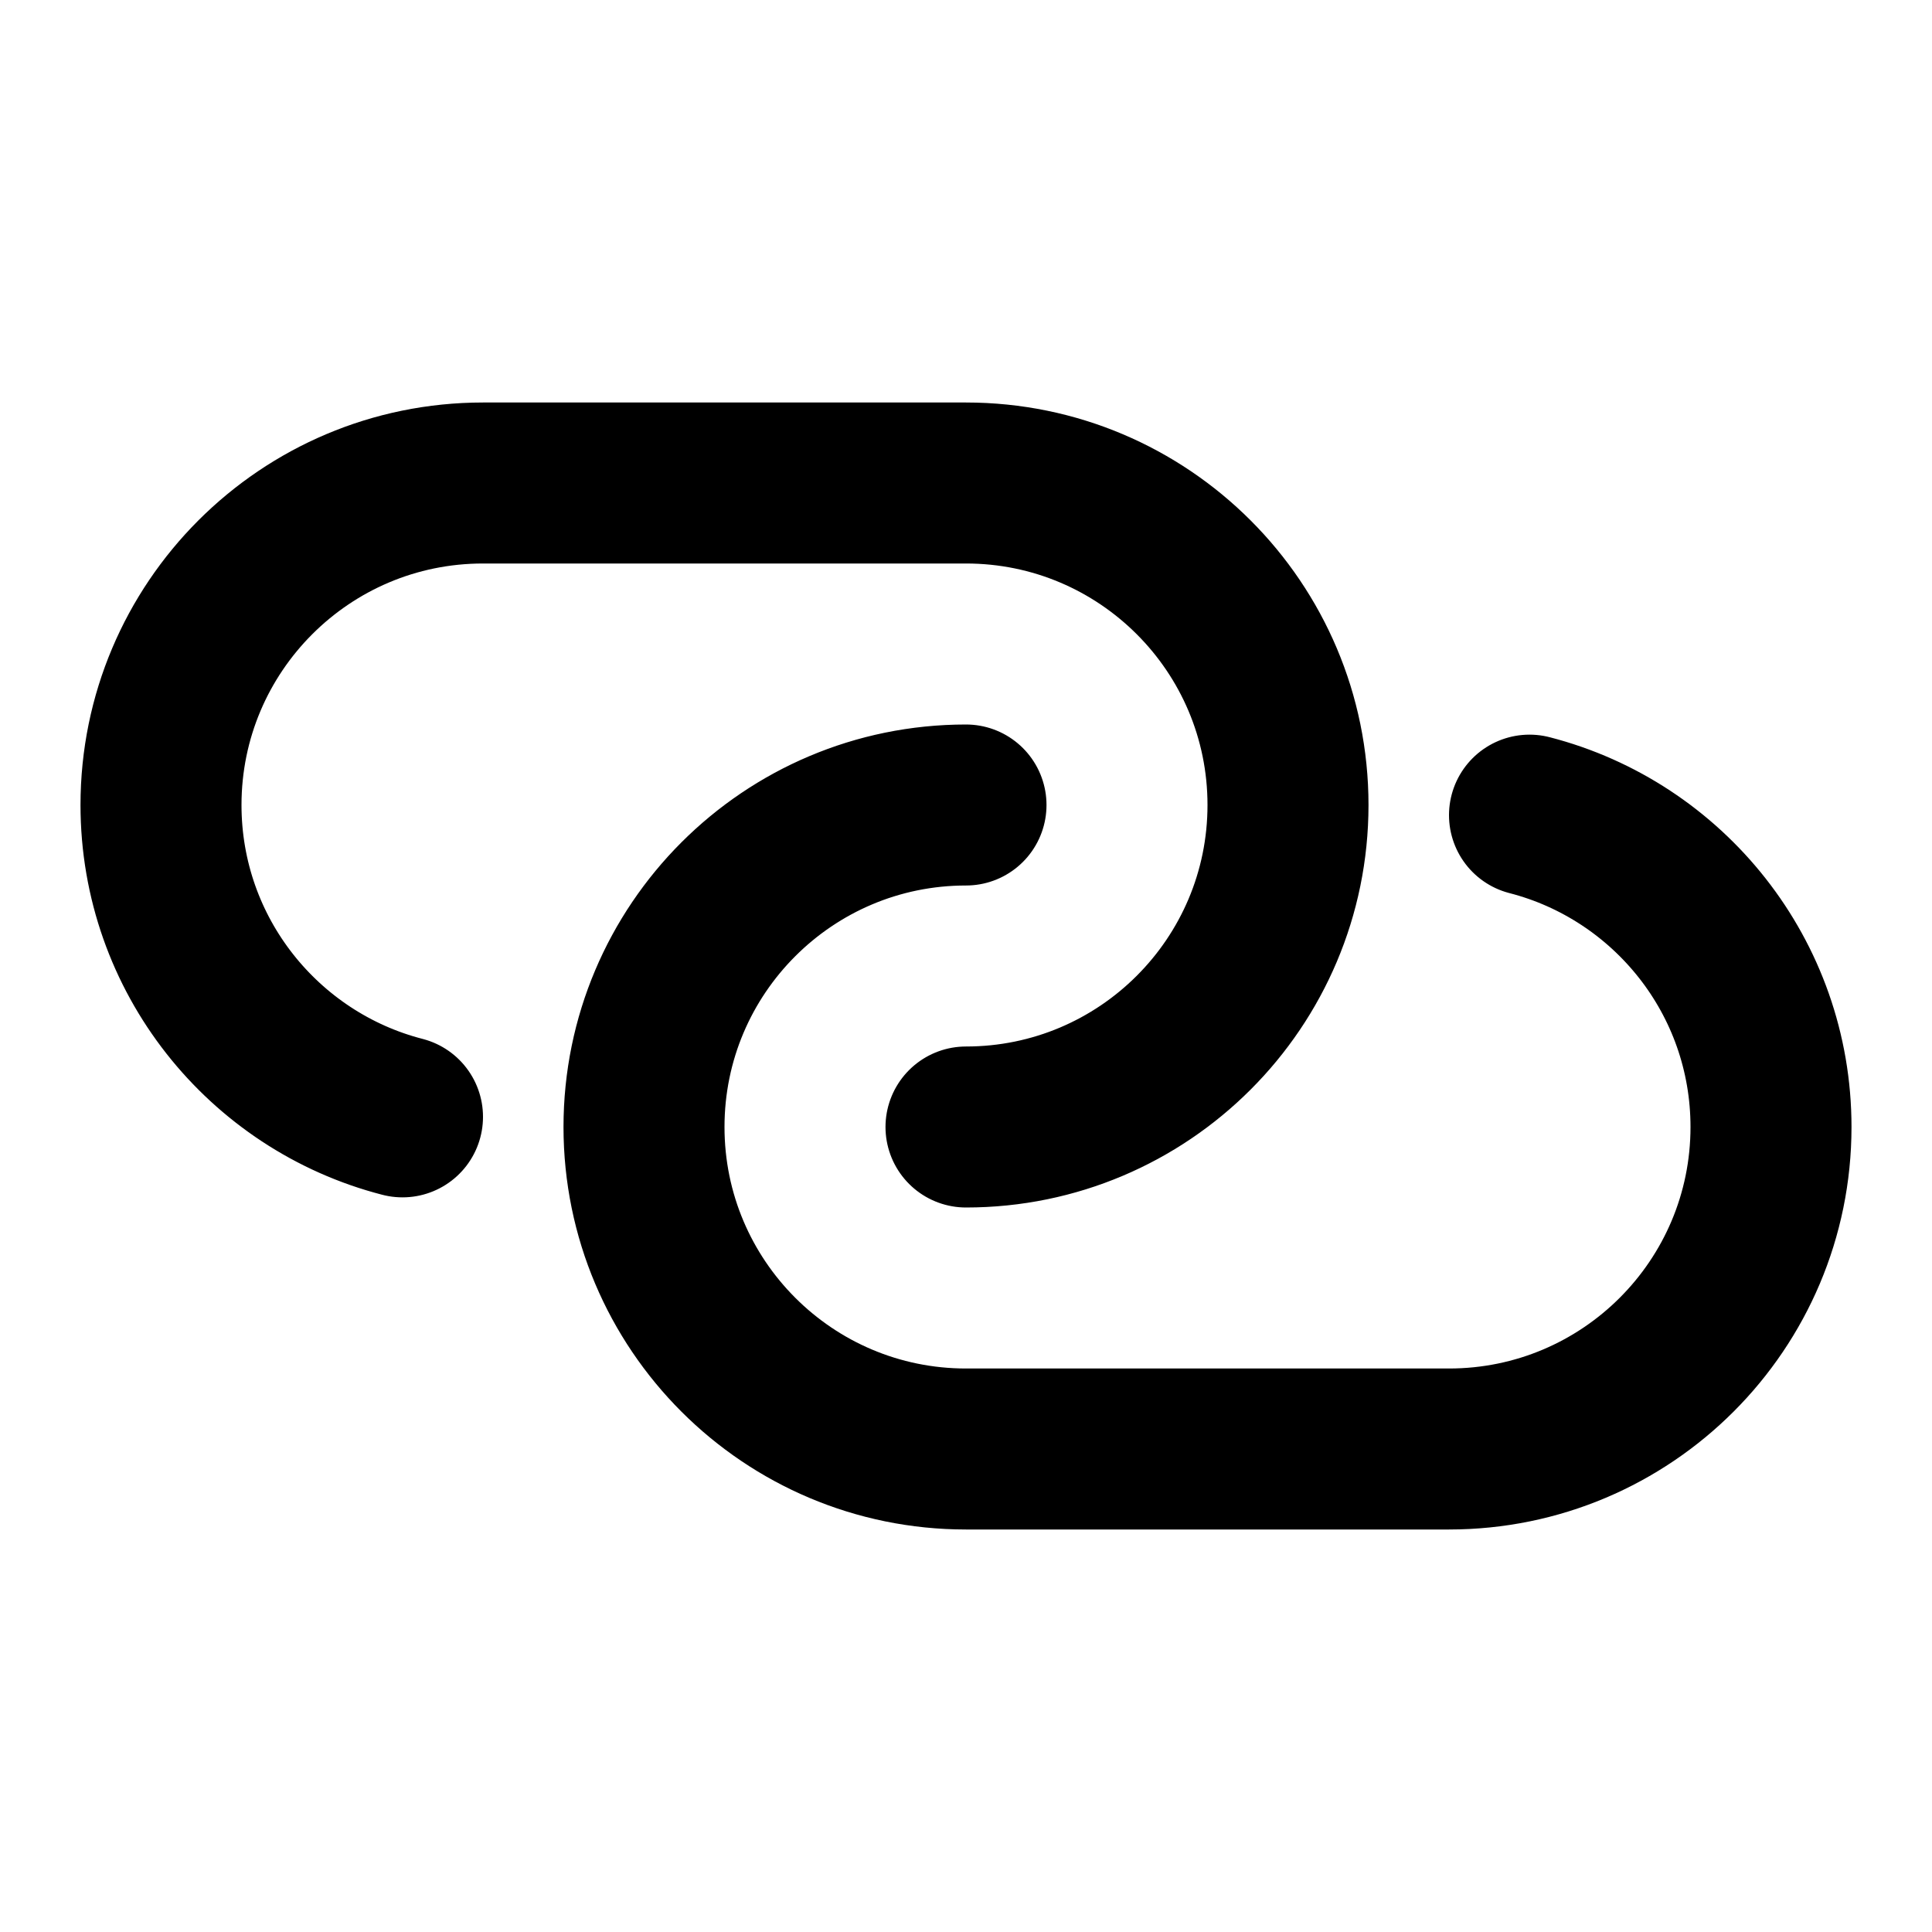 <svg viewBox="0 0 24 24" fill="none" xmlns="http://www.w3.org/2000/svg">
<path d="M12 14C14.209 14 16 12.209 16 10C16 7.791 14.209 6 12 6H6C3.791 6 2 7.791 2 10C2 11.864 3.275 13.43 5 13.874M12 10C9.791 10 8 11.791 8 14C8 16.209 9.791 18 12 18H18C20.209 18 22 16.209 22 14C22 12.136 20.725 10.57 19 10.126" stroke="black" stroke-width="2" stroke-linecap="round"/>
</svg>
